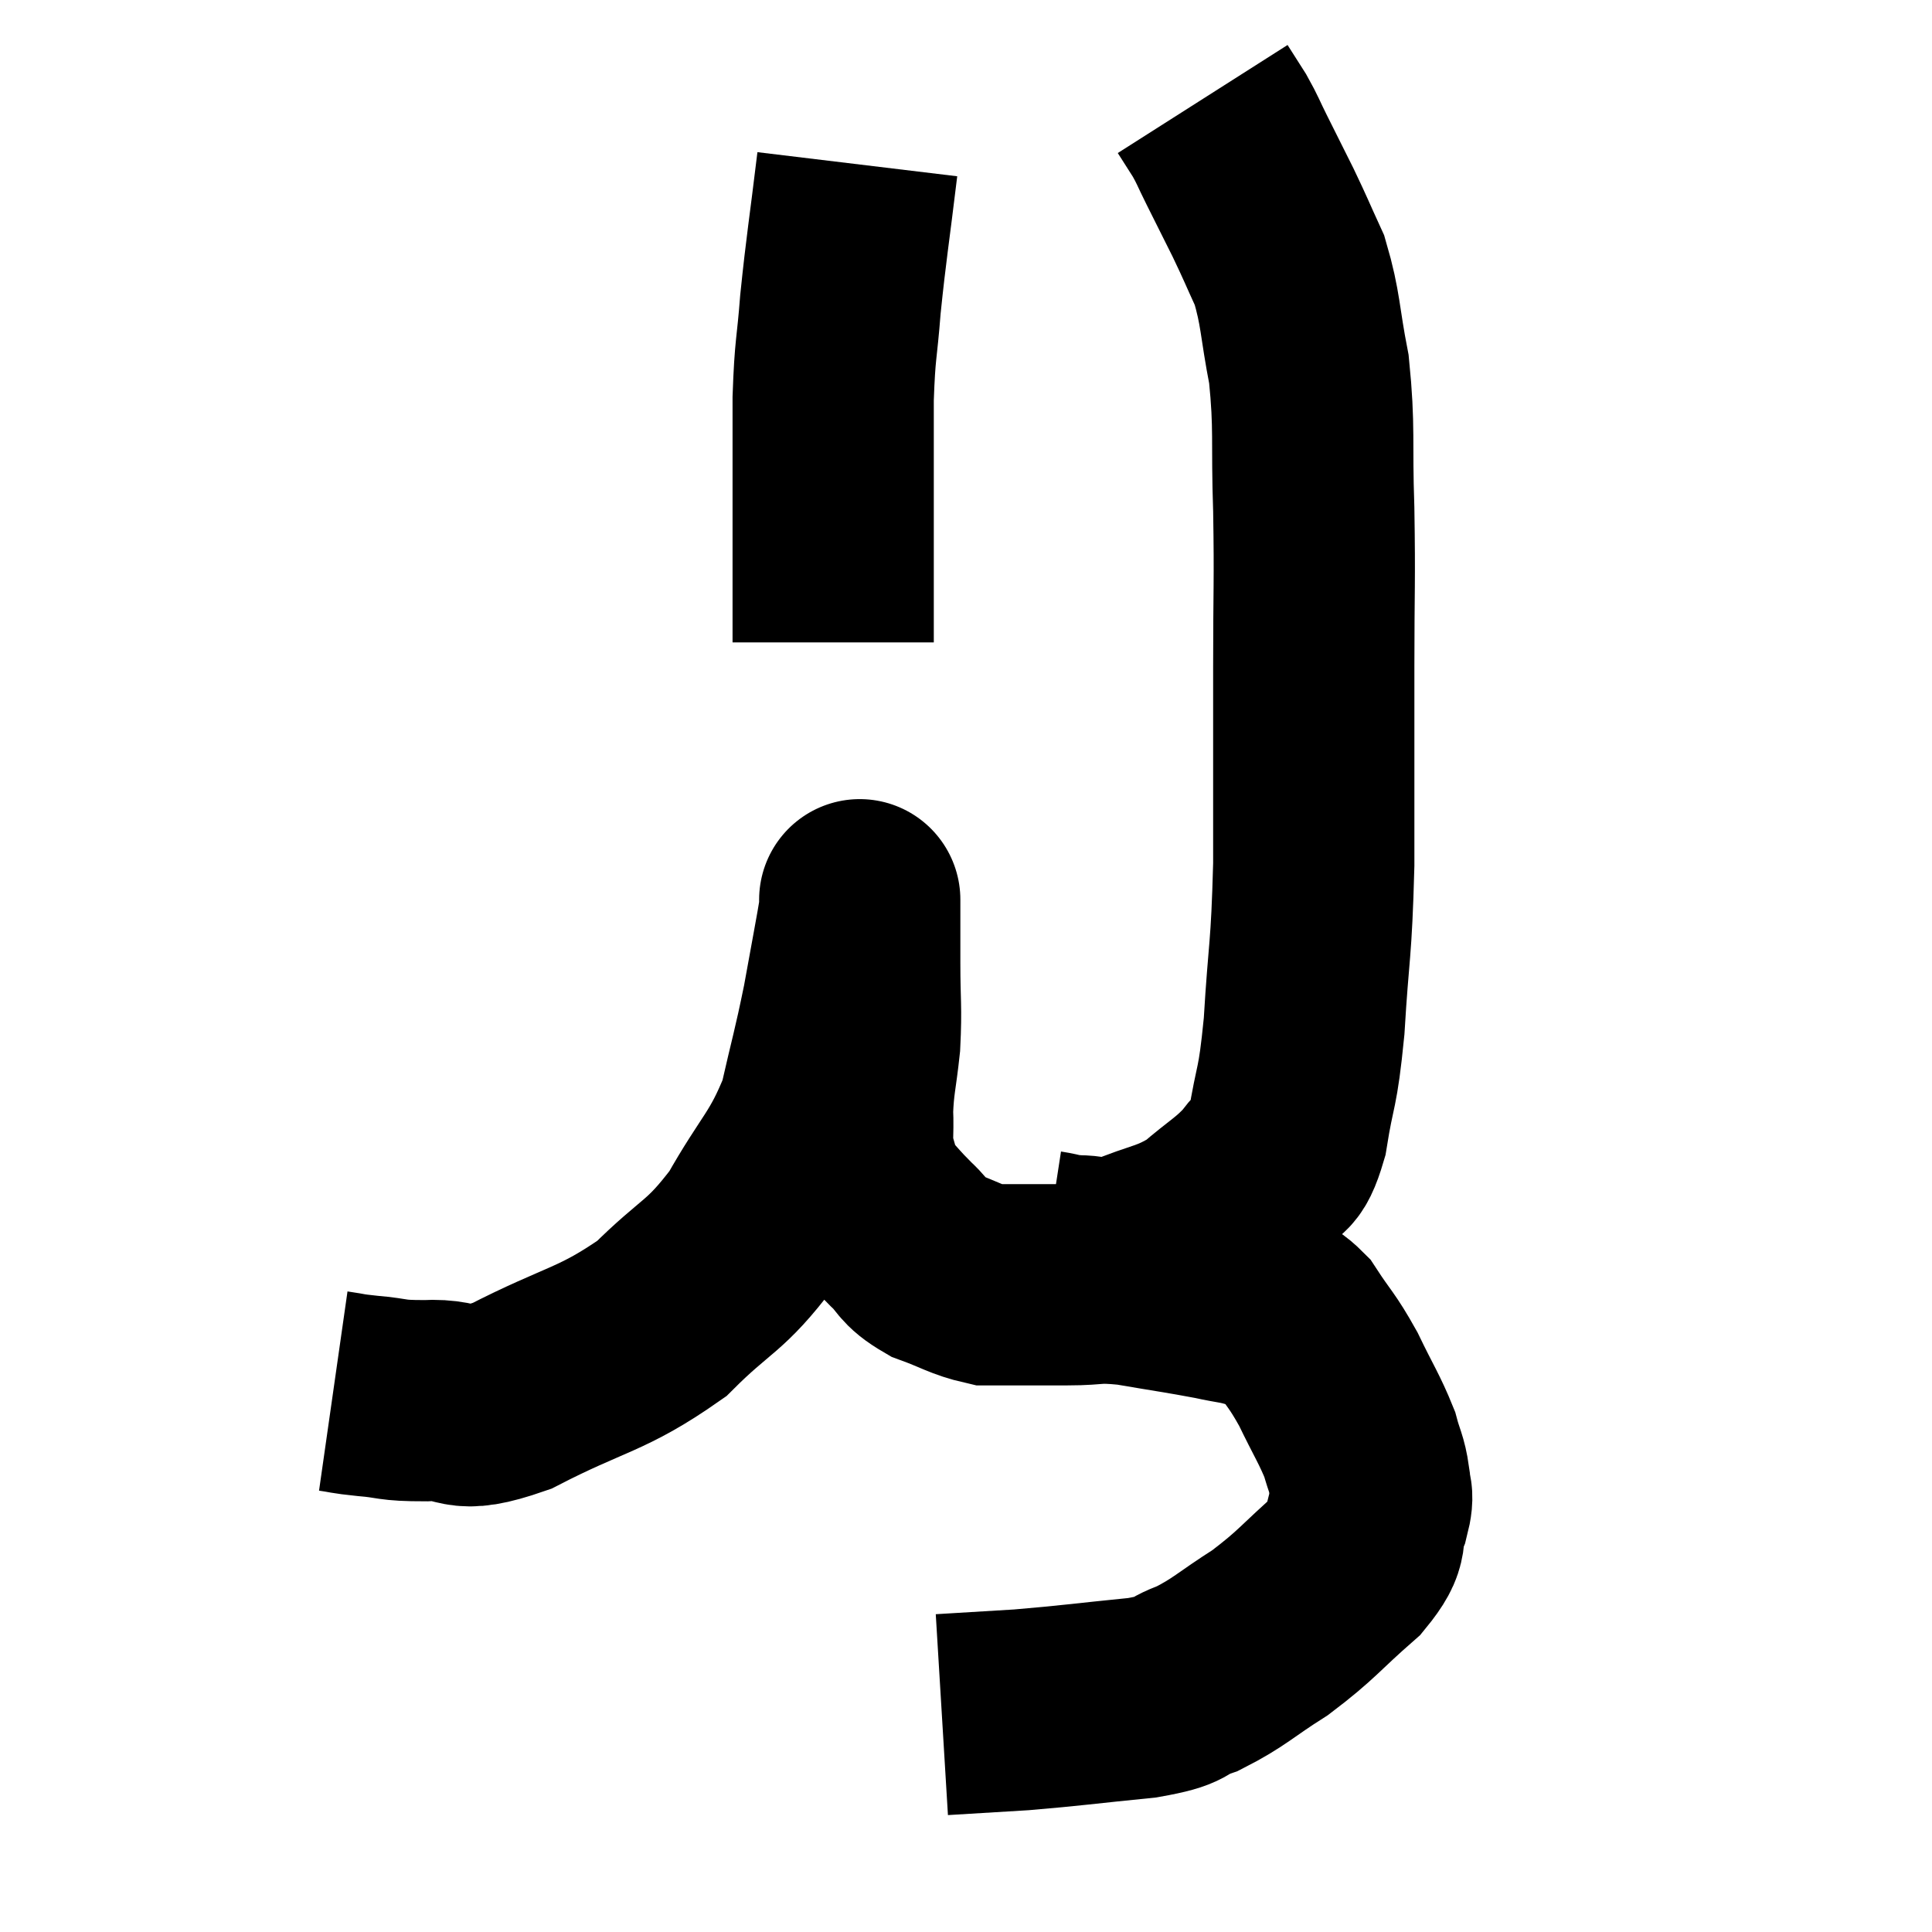 <svg width="48" height="48" viewBox="0 0 48 48" xmlns="http://www.w3.org/2000/svg"><path d="M 8.28 34.56 C 8.7 34.62, 8.55 34.62, 9.12 34.68 C 9.84 34.74, 9.66 34.8, 10.56 34.8 C 11.64 34.74, 11.25 35.19, 12.72 34.68 C 14.58 33.72, 14.94 33.81, 16.44 32.76 C 17.58 31.62, 17.745 31.77, 18.72 30.48 C 19.53 29.04, 19.785 28.98, 20.34 27.6 C 20.64 26.28, 20.685 26.205, 20.94 24.96 C 21.15 23.79, 21.255 23.265, 21.36 22.62 C 21.36 22.5, 21.36 22.44, 21.36 22.38 C 21.36 22.38, 21.36 22.32, 21.36 22.38 C 21.36 22.5, 21.36 22.23, 21.36 22.62 C 21.36 23.28, 21.36 23.115, 21.36 23.94 C 21.36 24.93, 21.405 25.005, 21.36 25.92 C 21.27 26.76, 21.21 26.865, 21.18 27.6 C 21.21 28.23, 21.135 28.305, 21.24 28.86 C 21.42 29.34, 21.315 29.37, 21.6 29.82 C 21.99 30.24, 21.975 30.255, 22.38 30.66 C 22.8 31.05, 22.68 31.125, 23.22 31.44 C 23.88 31.68, 24.015 31.8, 24.54 31.92 C 24.93 31.92, 24.825 31.92, 25.32 31.92 C 25.92 31.92, 25.83 31.92, 26.52 31.92 C 27.3 31.92, 27.165 31.83, 28.08 31.92 C 29.13 32.1, 29.385 32.13, 30.18 32.28 C 30.72 32.4, 30.78 32.37, 31.26 32.52 C 31.68 32.7, 31.665 32.445, 32.1 32.88 C 32.55 33.57, 32.58 33.51, 33 34.26 C 33.39 35.07, 33.525 35.25, 33.78 35.88 C 33.9 36.33, 33.96 36.36, 34.02 36.78 C 34.02 37.17, 34.155 37.035, 34.02 37.56 C 33.75 38.22, 34.095 38.13, 33.48 38.88 C 32.52 39.72, 32.49 39.855, 31.56 40.56 C 30.66 41.13, 30.555 41.295, 29.76 41.7 C 29.07 41.94, 29.475 41.985, 28.38 42.18 C 26.88 42.33, 26.625 42.375, 25.38 42.48 C 24.39 42.54, 23.895 42.57, 23.4 42.6 C 23.4 42.6, 23.4 42.6, 23.4 42.6 L 23.4 42.6" fill="none" stroke="black" stroke-width="5"></path><path d="M 25.98 31.08 C 26.37 31.14, 26.265 31.17, 26.76 31.2 C 27.36 31.2, 27.165 31.41, 27.96 31.2 C 28.95 30.78, 29.1 30.87, 29.94 30.36 C 30.63 29.76, 30.81 29.715, 31.32 29.16 C 31.65 28.65, 31.71 29.055, 31.98 28.14 C 32.19 26.82, 32.235 27.165, 32.4 25.5 C 32.52 23.49, 32.58 23.715, 32.64 21.48 C 32.64 19.02, 32.64 18.765, 32.64 16.56 C 32.64 14.61, 32.67 14.505, 32.64 12.66 C 32.58 10.92, 32.67 10.665, 32.52 9.18 C 32.28 7.95, 32.325 7.695, 32.04 6.72 C 31.71 6, 31.71 5.97, 31.38 5.28 C 31.05 4.62, 30.99 4.5, 30.72 3.96 C 30.51 3.54, 30.51 3.495, 30.3 3.12 C 30.09 2.79, 29.985 2.625, 29.88 2.46 C 29.88 2.46, 29.88 2.46, 29.88 2.46 L 29.88 2.46" fill="none" stroke="black" stroke-width="5"></path><path d="M 21.3 4.08 C 21.09 5.82, 21.03 6.105, 20.88 7.56 C 20.79 8.73, 20.745 8.61, 20.7 9.9 C 20.7 11.31, 20.7 11.58, 20.7 12.72 C 20.7 13.59, 20.7 13.8, 20.7 14.46 C 20.7 14.91, 20.7 14.985, 20.7 15.36 C 20.7 15.66, 20.7 15.81, 20.7 15.96 L 20.7 15.96" fill="none" stroke="black" stroke-width="5"></path></svg>